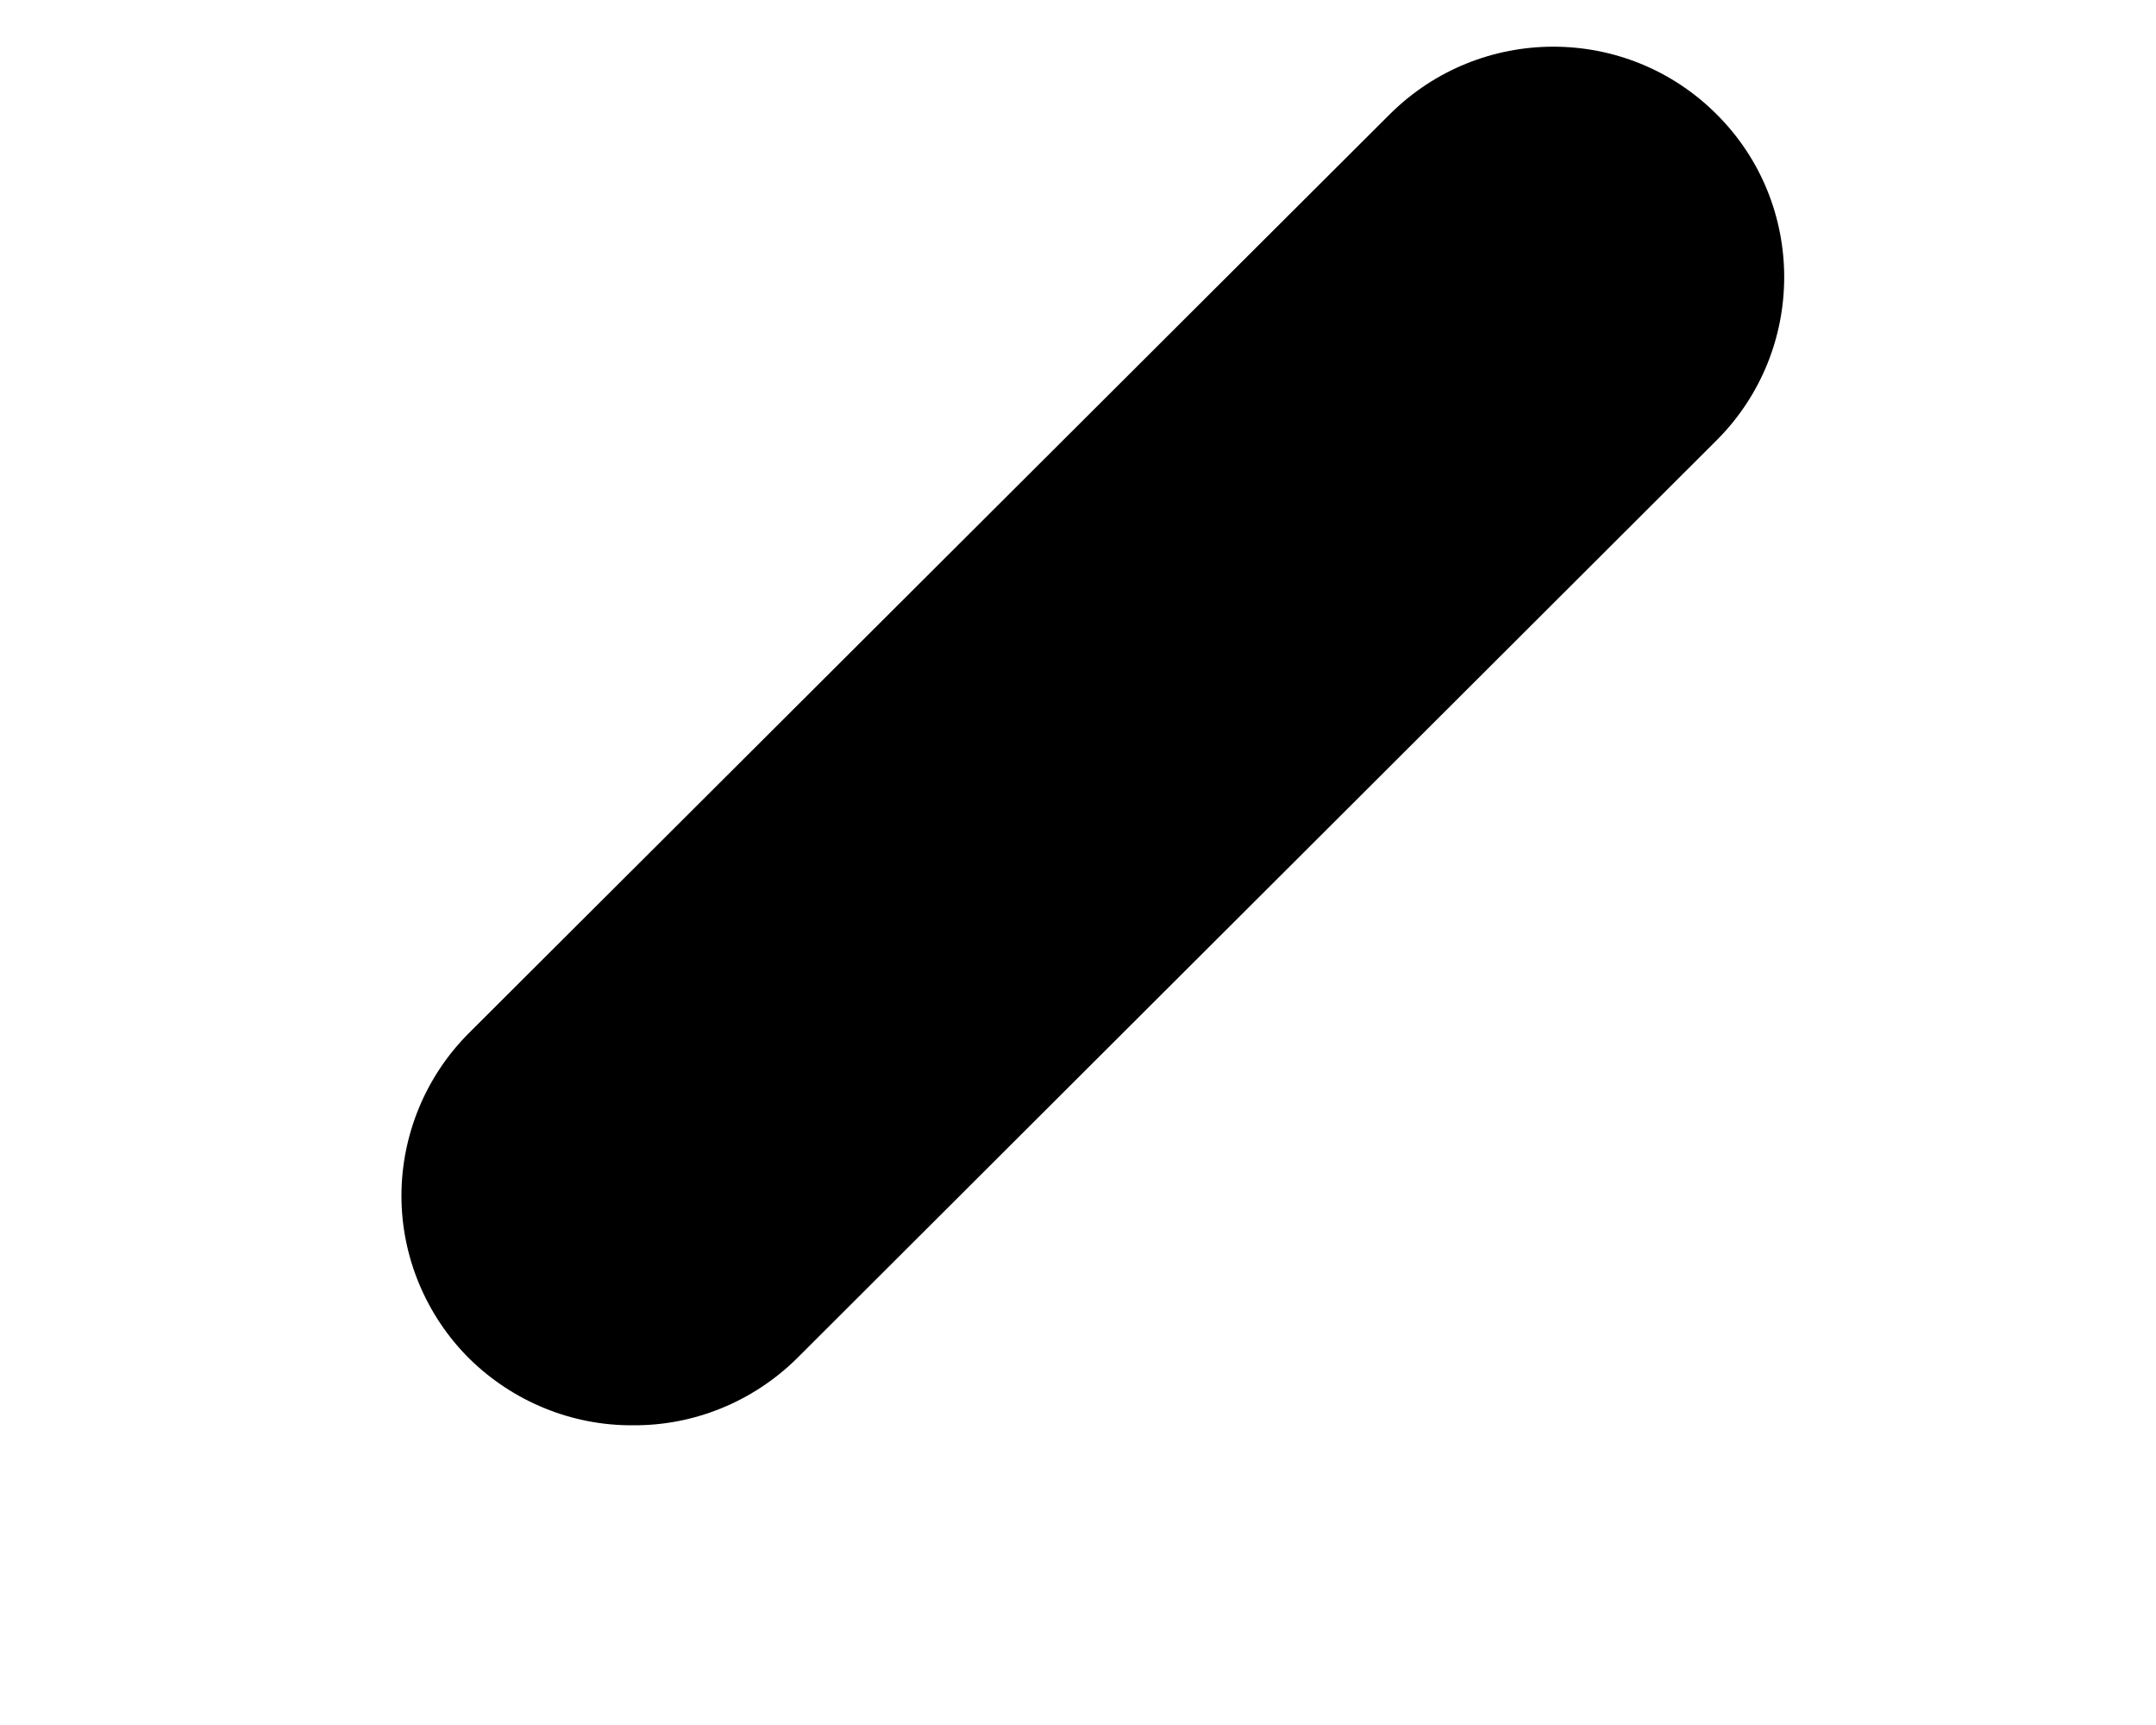 <?xml version="1.0" encoding="UTF-8" standalone="no"?><svg width='5' height='4' viewBox='0 0 5 4' fill='none' xmlns='http://www.w3.org/2000/svg'>
<path d='M1.468 3.305C1.61 3.306 1.746 3.25 1.847 3.151L3.981 1.021C4.19 0.812 4.19 0.473 3.981 0.265C3.772 0.056 3.433 0.056 3.223 0.265L1.089 2.394C0.988 2.494 0.931 2.631 0.931 2.773C0.931 2.914 0.988 3.051 1.089 3.151C1.19 3.25 1.326 3.306 1.468 3.305Z' fill='black'/>
</svg>
